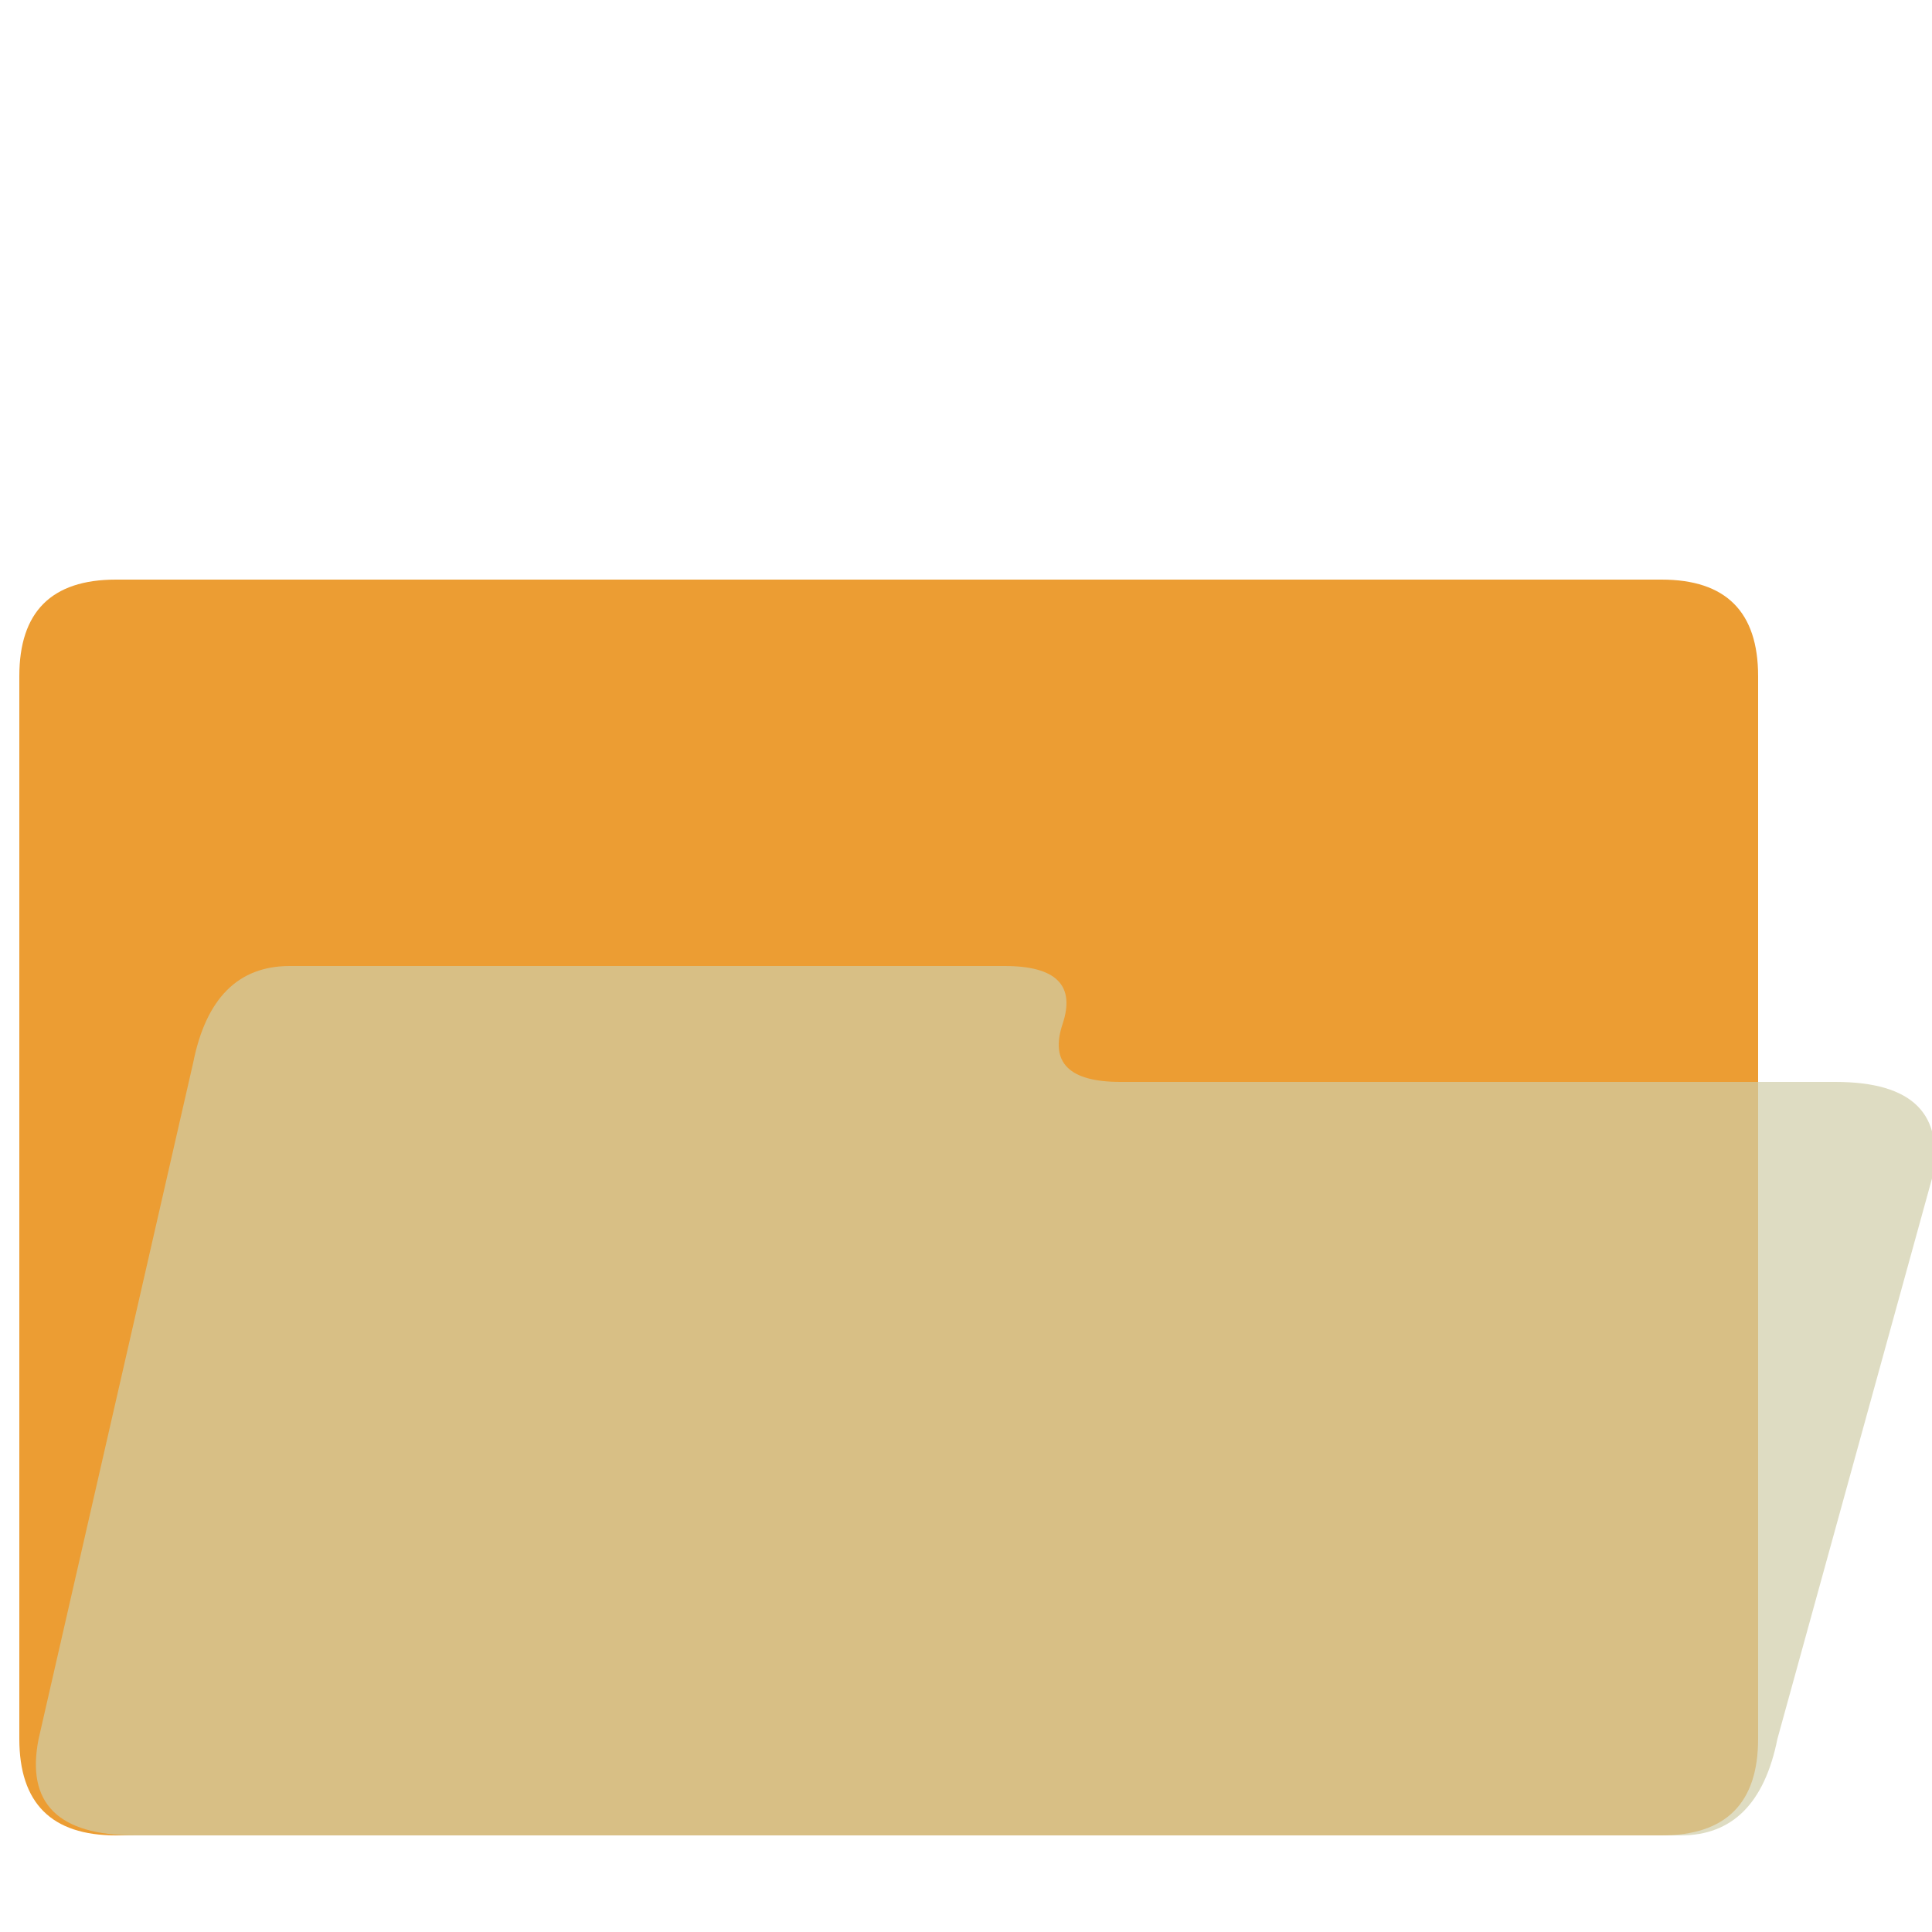 <?xml version="1.0" encoding="UTF-8"?>
<svg xmlns="http://www.w3.org/2000/svg" version="1.1" height="64px" width="64px" viewBox="0 0 100 100">
  <path style="fill:#EC9D33;" d="m 6,30 80,0 q 5,0 5,5 l 0,55 q 0,5 -5,5 l -80,0 q -5,0 -5,-5 l 0,-55 q 0,-5 5,-5 z"/>
  <path style="fill:#D0CEA9;fill-opacity:0.7" d="m 15,50 37,0 q 4,0 3,3 q -1,3 3,3 l 37,0 q 6,0 5,5 l -8,29 q -1,5 -5,5 l -80,0 q -6,0 -5,-5 l 8,-35 q 1,-5 5,-5 z"/>
</svg>
